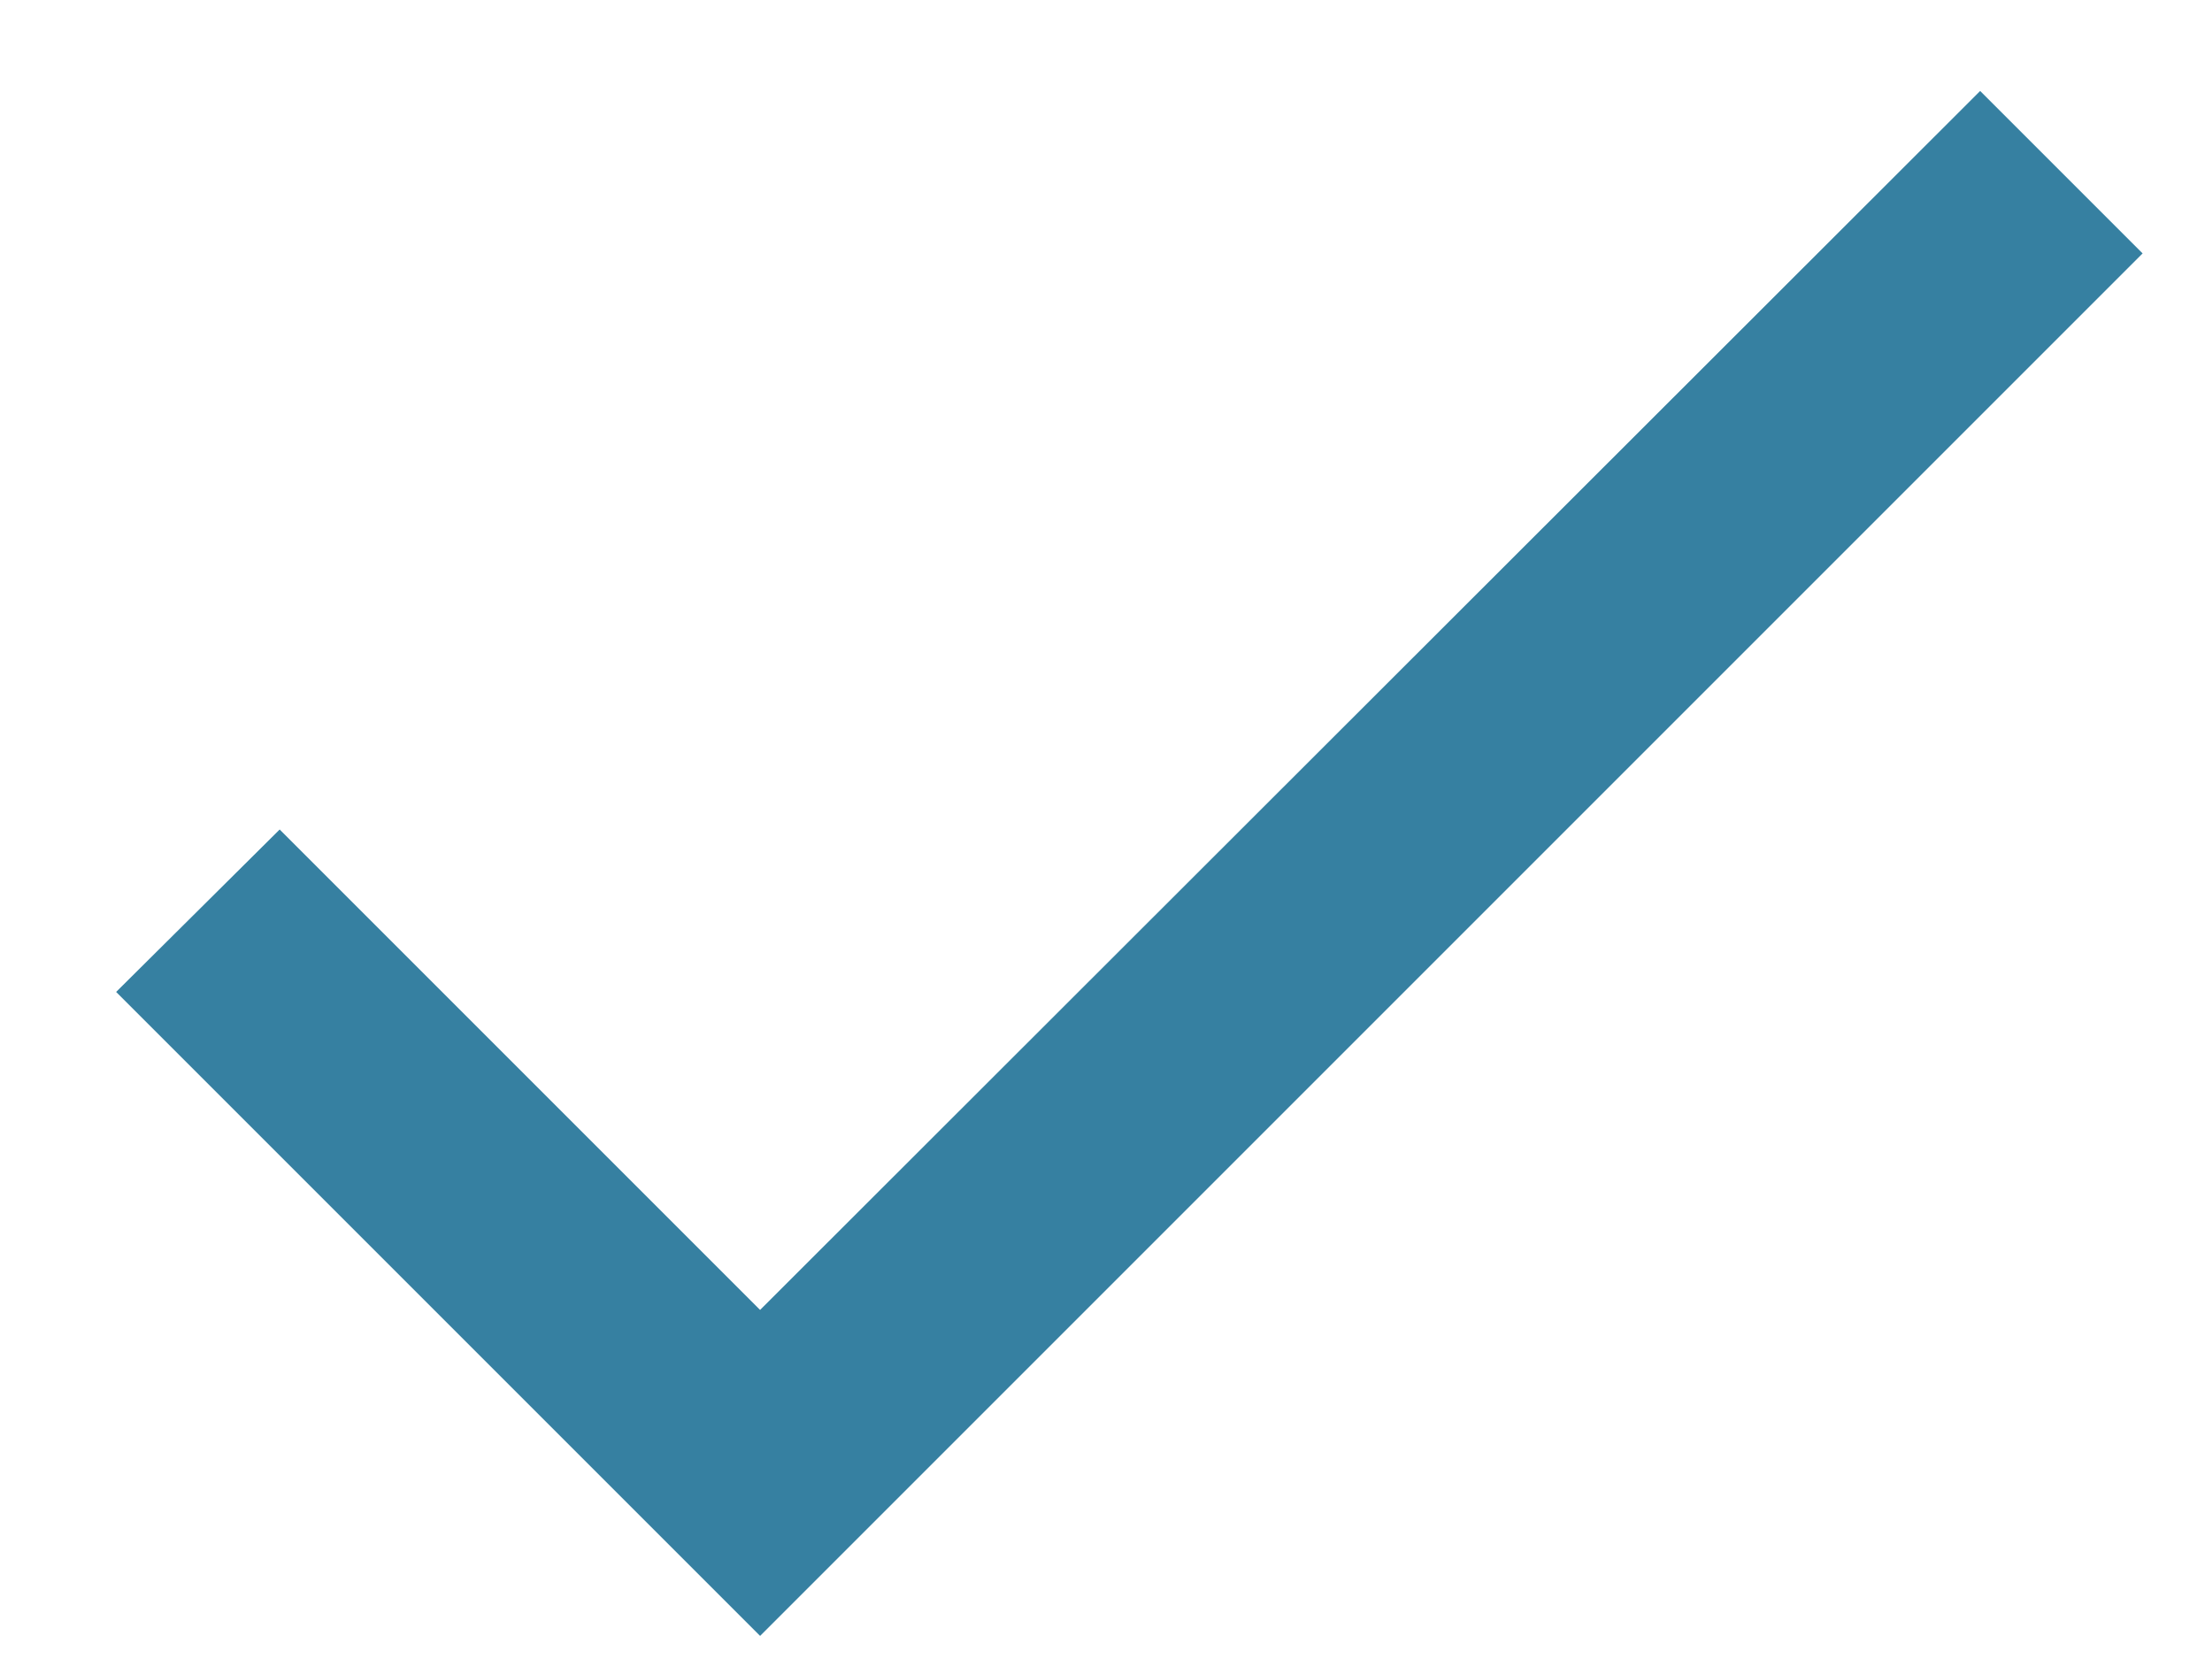 <svg width="16" height="12" viewBox="0 0 16 12" fill="none" xmlns="http://www.w3.org/2000/svg">
<path d="M5.498 9.475L2.023 6L0.84 7.175L5.498 11.833L15.498 1.833L14.323 0.658L5.498 9.475Z" fill="#3680A1"/>
</svg>
